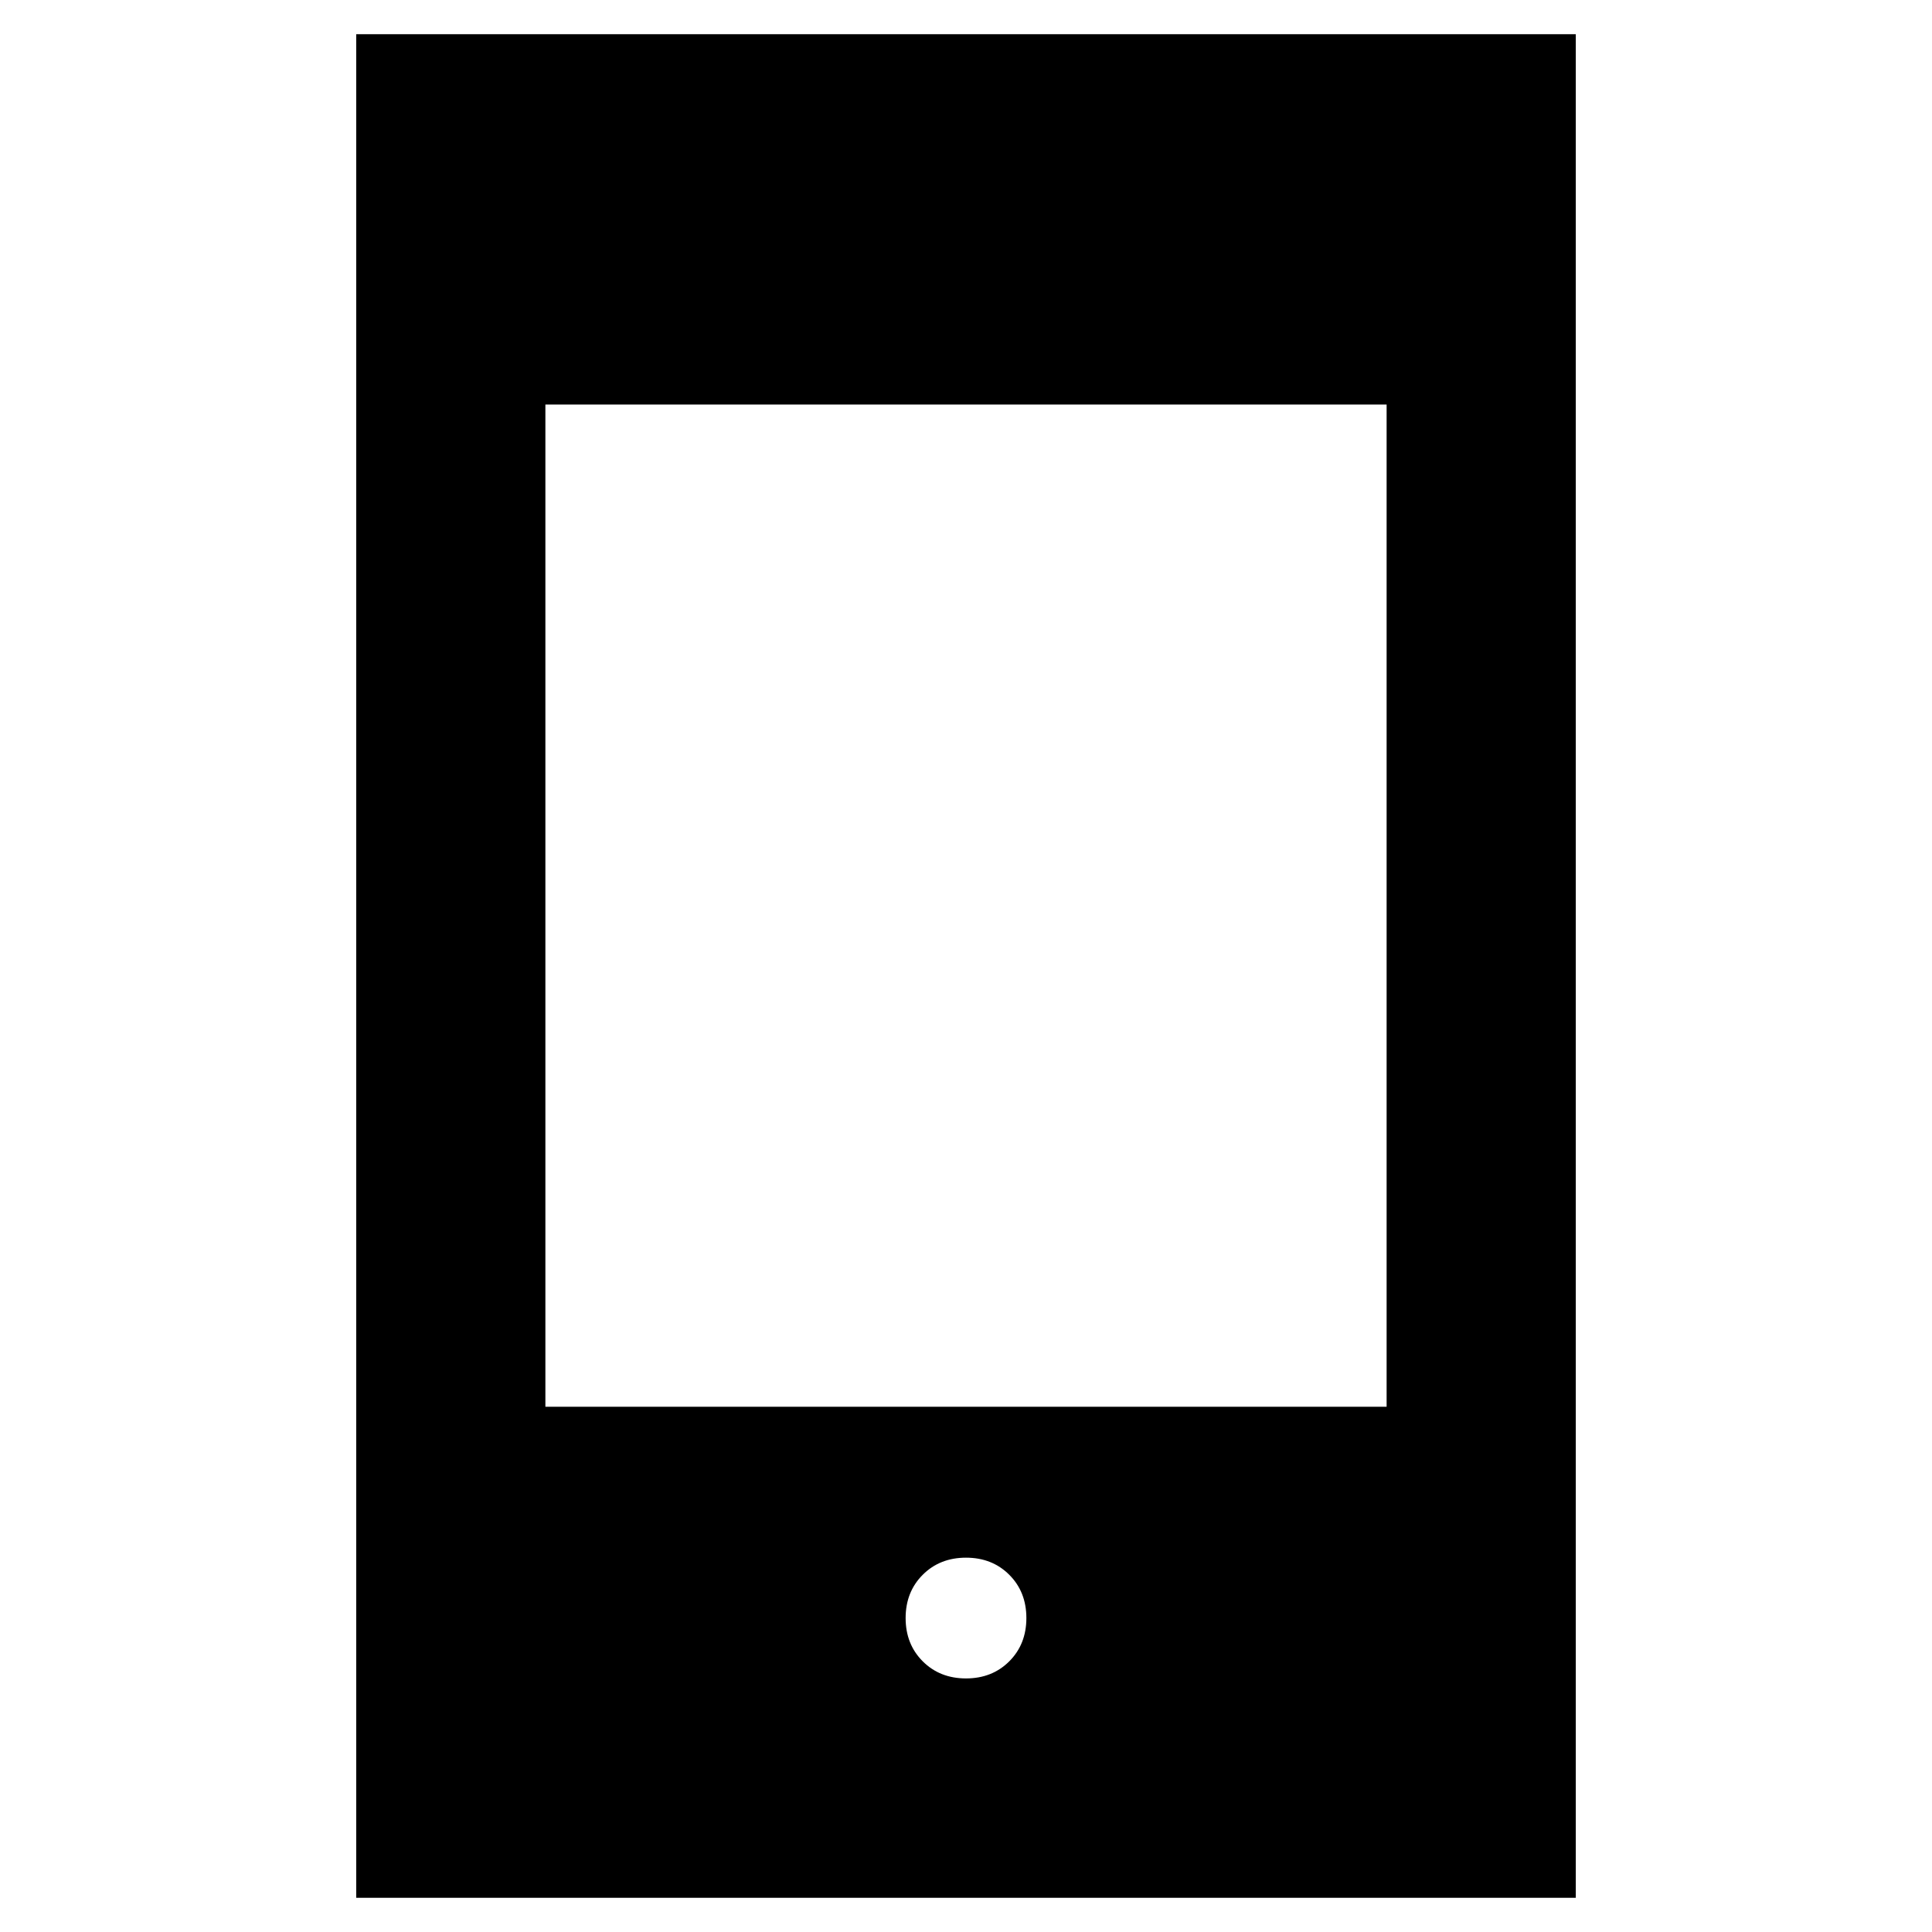 <svg xmlns="http://www.w3.org/2000/svg" width="48" height="48"><path d="M24 41.7q.65 0 1.075-.425.425-.425.425-1.075 0-.65-.425-1.075Q24.65 38.7 24 38.7q-.65 0-1.075.425-.425.425-.425 1.075 0 .65.425 1.075.425.425 1.075.425zM8.85 47.15V.85h30.3v46.3zm4.7-12.2h20.9v-24.9h-20.9z"/></svg>